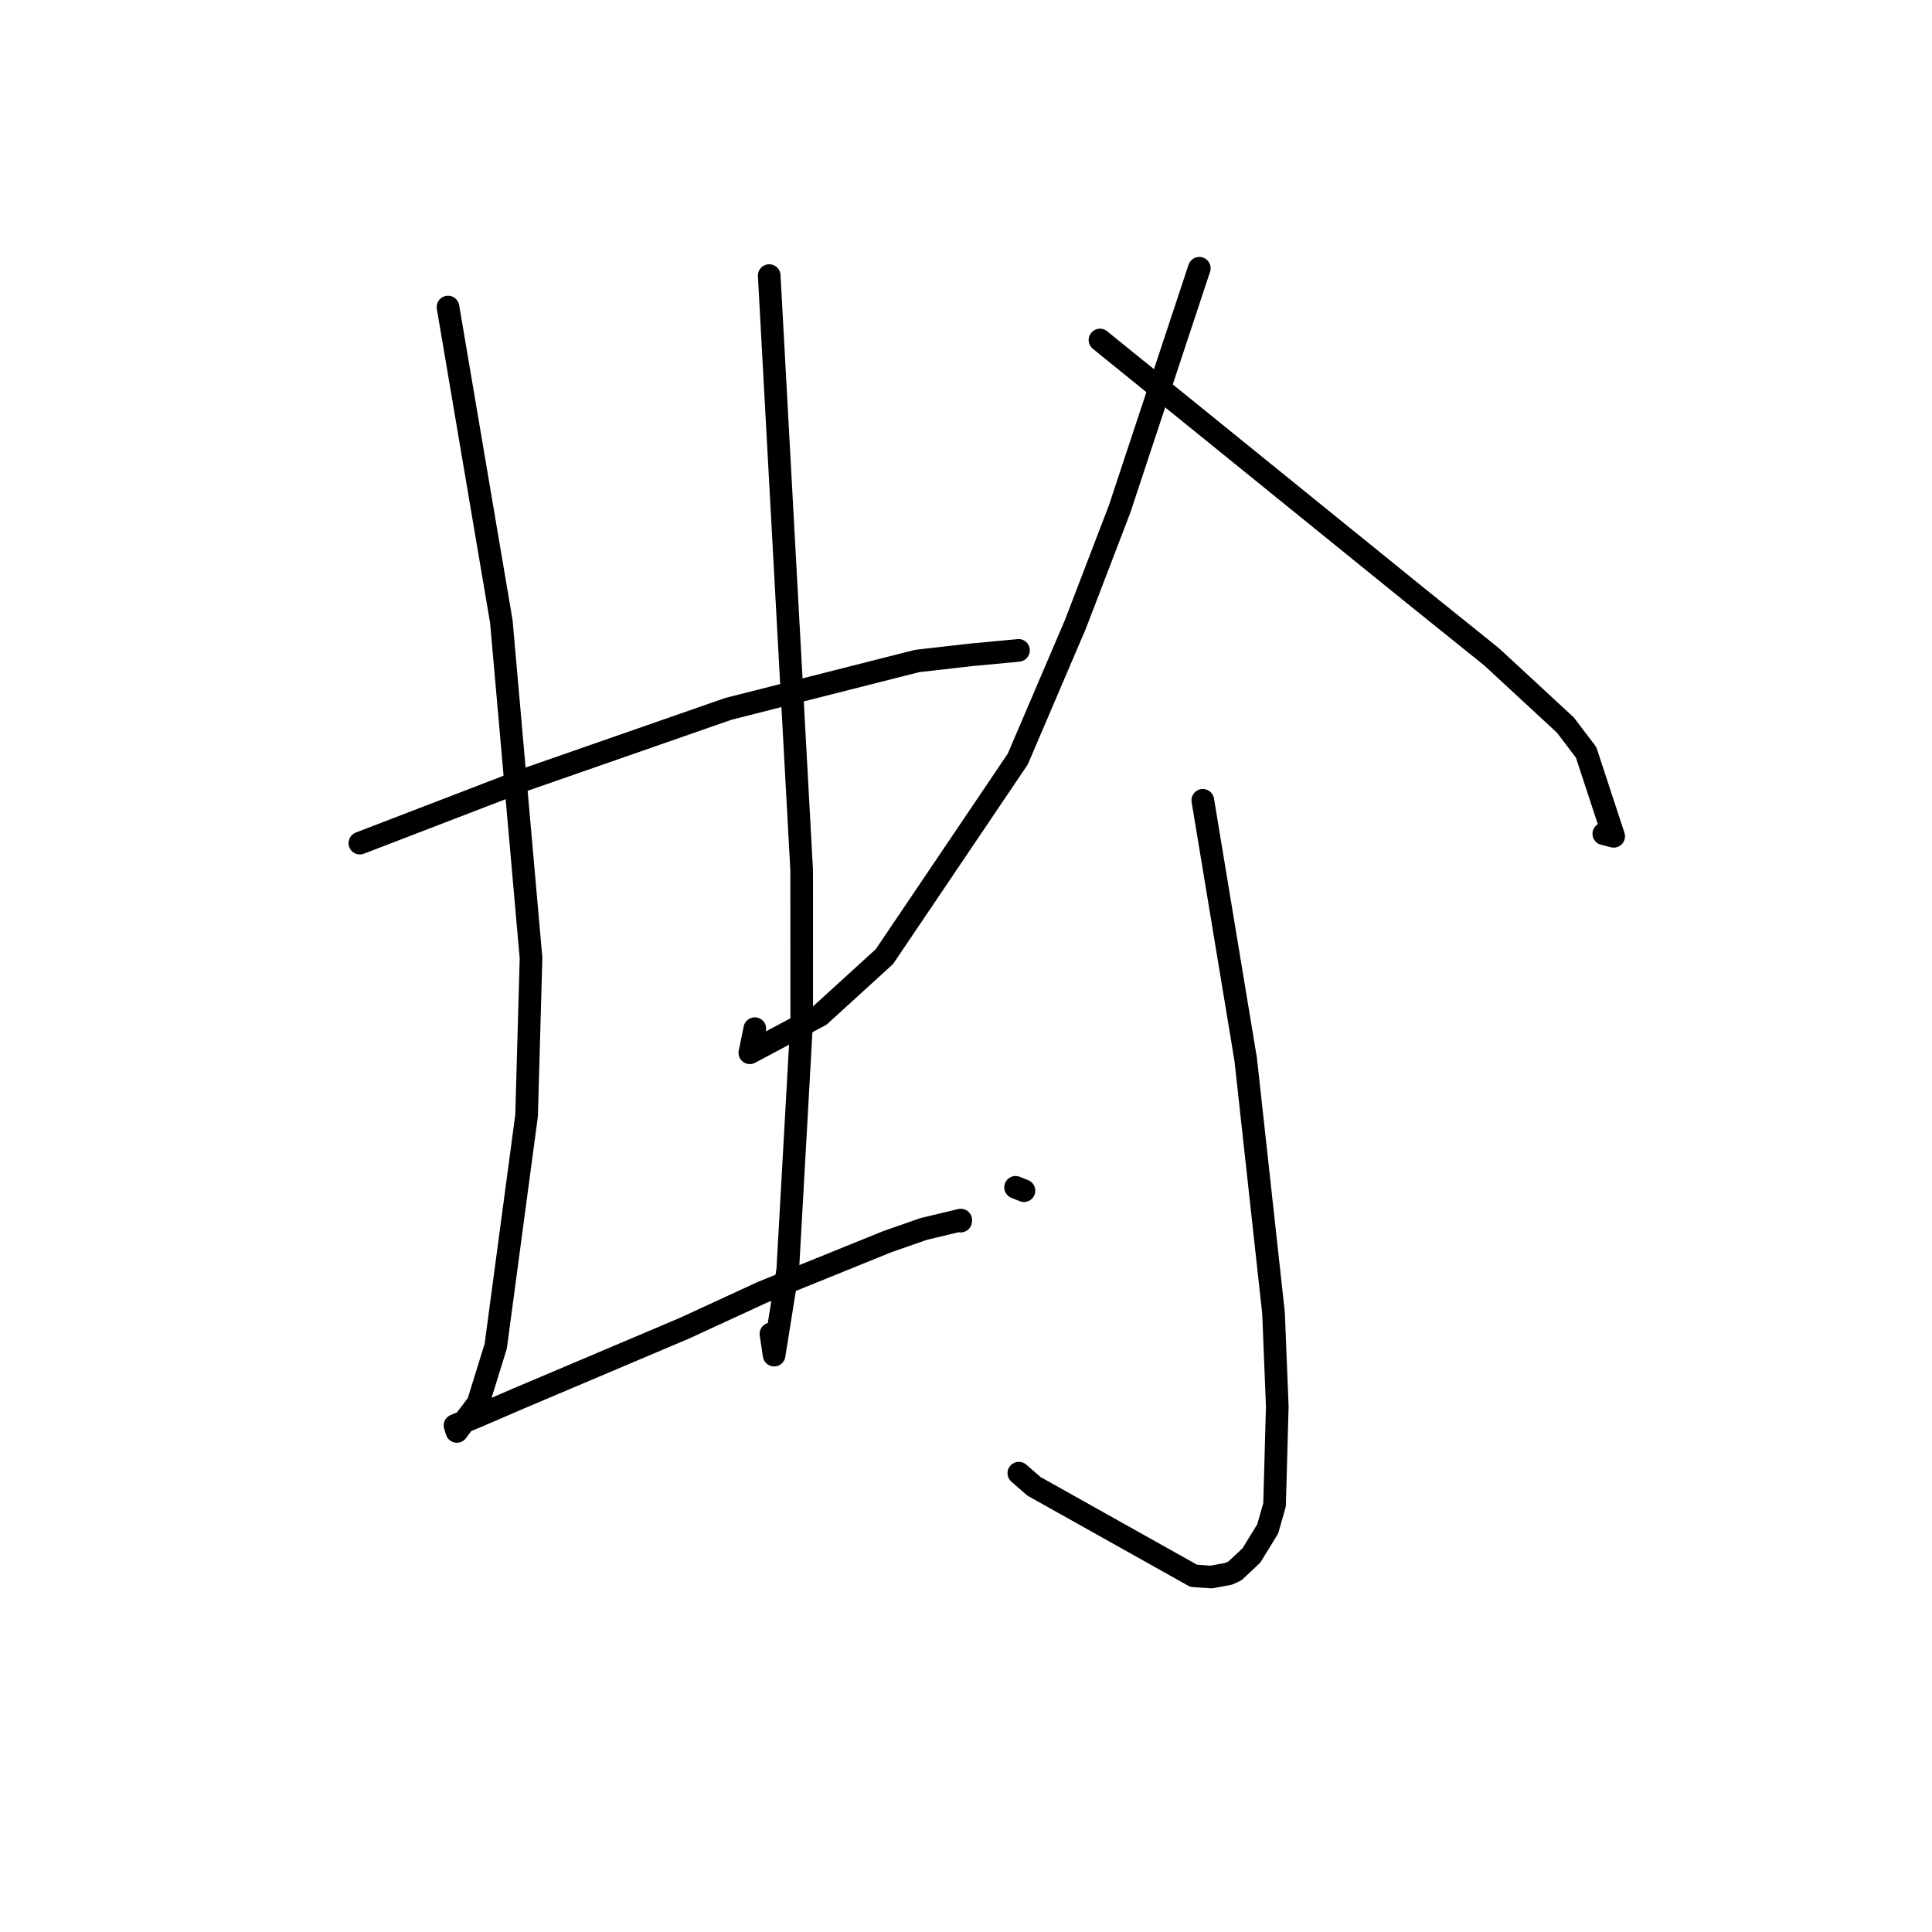 <?xml version="1.0" standalone="no"?>
    <svg width="256" height="256" xmlns="http://www.w3.org/2000/svg" version="1.1">
    <polyline stroke="black" stroke-width="3" stroke-linecap="round" fill="transparent" stroke-linejoin="round" points="47.682 111.719 58.42 107.589 69.158 103.459 96.514 93.927 121.522 87.586 128.668 86.77 134.884 86.19 134.952 86.175 134.957 86.174 " />
        <polyline stroke="black" stroke-width="3" stroke-linecap="round" fill="transparent" stroke-linejoin="round" points="59.363 40.684 62.897 61.523 66.431 82.361 70.364 126.95 69.776 147.814 65.688 178.373 63.344 185.936 60.535 189.672 60.294 188.894 60.292 188.886 60.291 188.883 60.29 188.883 63.229 187.675 68.622 185.347 90.68 176 100.999 171.243 117.55 164.535 122.402 162.841 127.306 161.667 127.291 161.803 " />
        <polyline stroke="black" stroke-width="3" stroke-linecap="round" fill="transparent" stroke-linejoin="round" points="101.925 36.517 104.075 75.917 106.225 115.317 106.233 135.248 104.383 168.247 102.575 179.56 102.153 176.75 " />
        <polyline stroke="black" stroke-width="3" stroke-linecap="round" fill="transparent" stroke-linejoin="round" points="158.914 35.545 153.631 51.506 148.348 67.467 142.492 82.734 134.856 100.585 117.193 126.752 108.641 134.549 99.356 139.499 100.016 136.302 " />
        <polyline stroke="black" stroke-width="3" stroke-linecap="round" fill="transparent" stroke-linejoin="round" points="145.752 45.054 166.784 62.091 187.817 79.129 197.633 87.022 207.431 96.084 210.167 99.69 213.822 110.815 212.512 110.481 " />
        <polyline stroke="black" stroke-width="3" stroke-linecap="round" fill="transparent" stroke-linejoin="round" points="159.378 106.044 162.221 123.22 165.064 140.396 168.747 173.969 169.246 186.354 168.887 199.383 167.974 202.593 165.821 206.101 163.65 208.14 162.773 208.547 160.485 208.965 158.163 208.8 137.009 196.947 135.001 195.201 " />
        <polyline stroke="black" stroke-width="3" stroke-linecap="round" fill="transparent" stroke-linejoin="round" points="134.569 157.327 135.125 157.55 135.68 157.773 " />
        <polyline stroke="black" stroke-width="3" stroke-linecap="round" fill="transparent" stroke-linejoin="round" points="189.458 143.224 " />
        <polyline stroke="black" stroke-width="3" stroke-linecap="round" fill="transparent" stroke-linejoin="round" points="189 143 " />
        </svg>